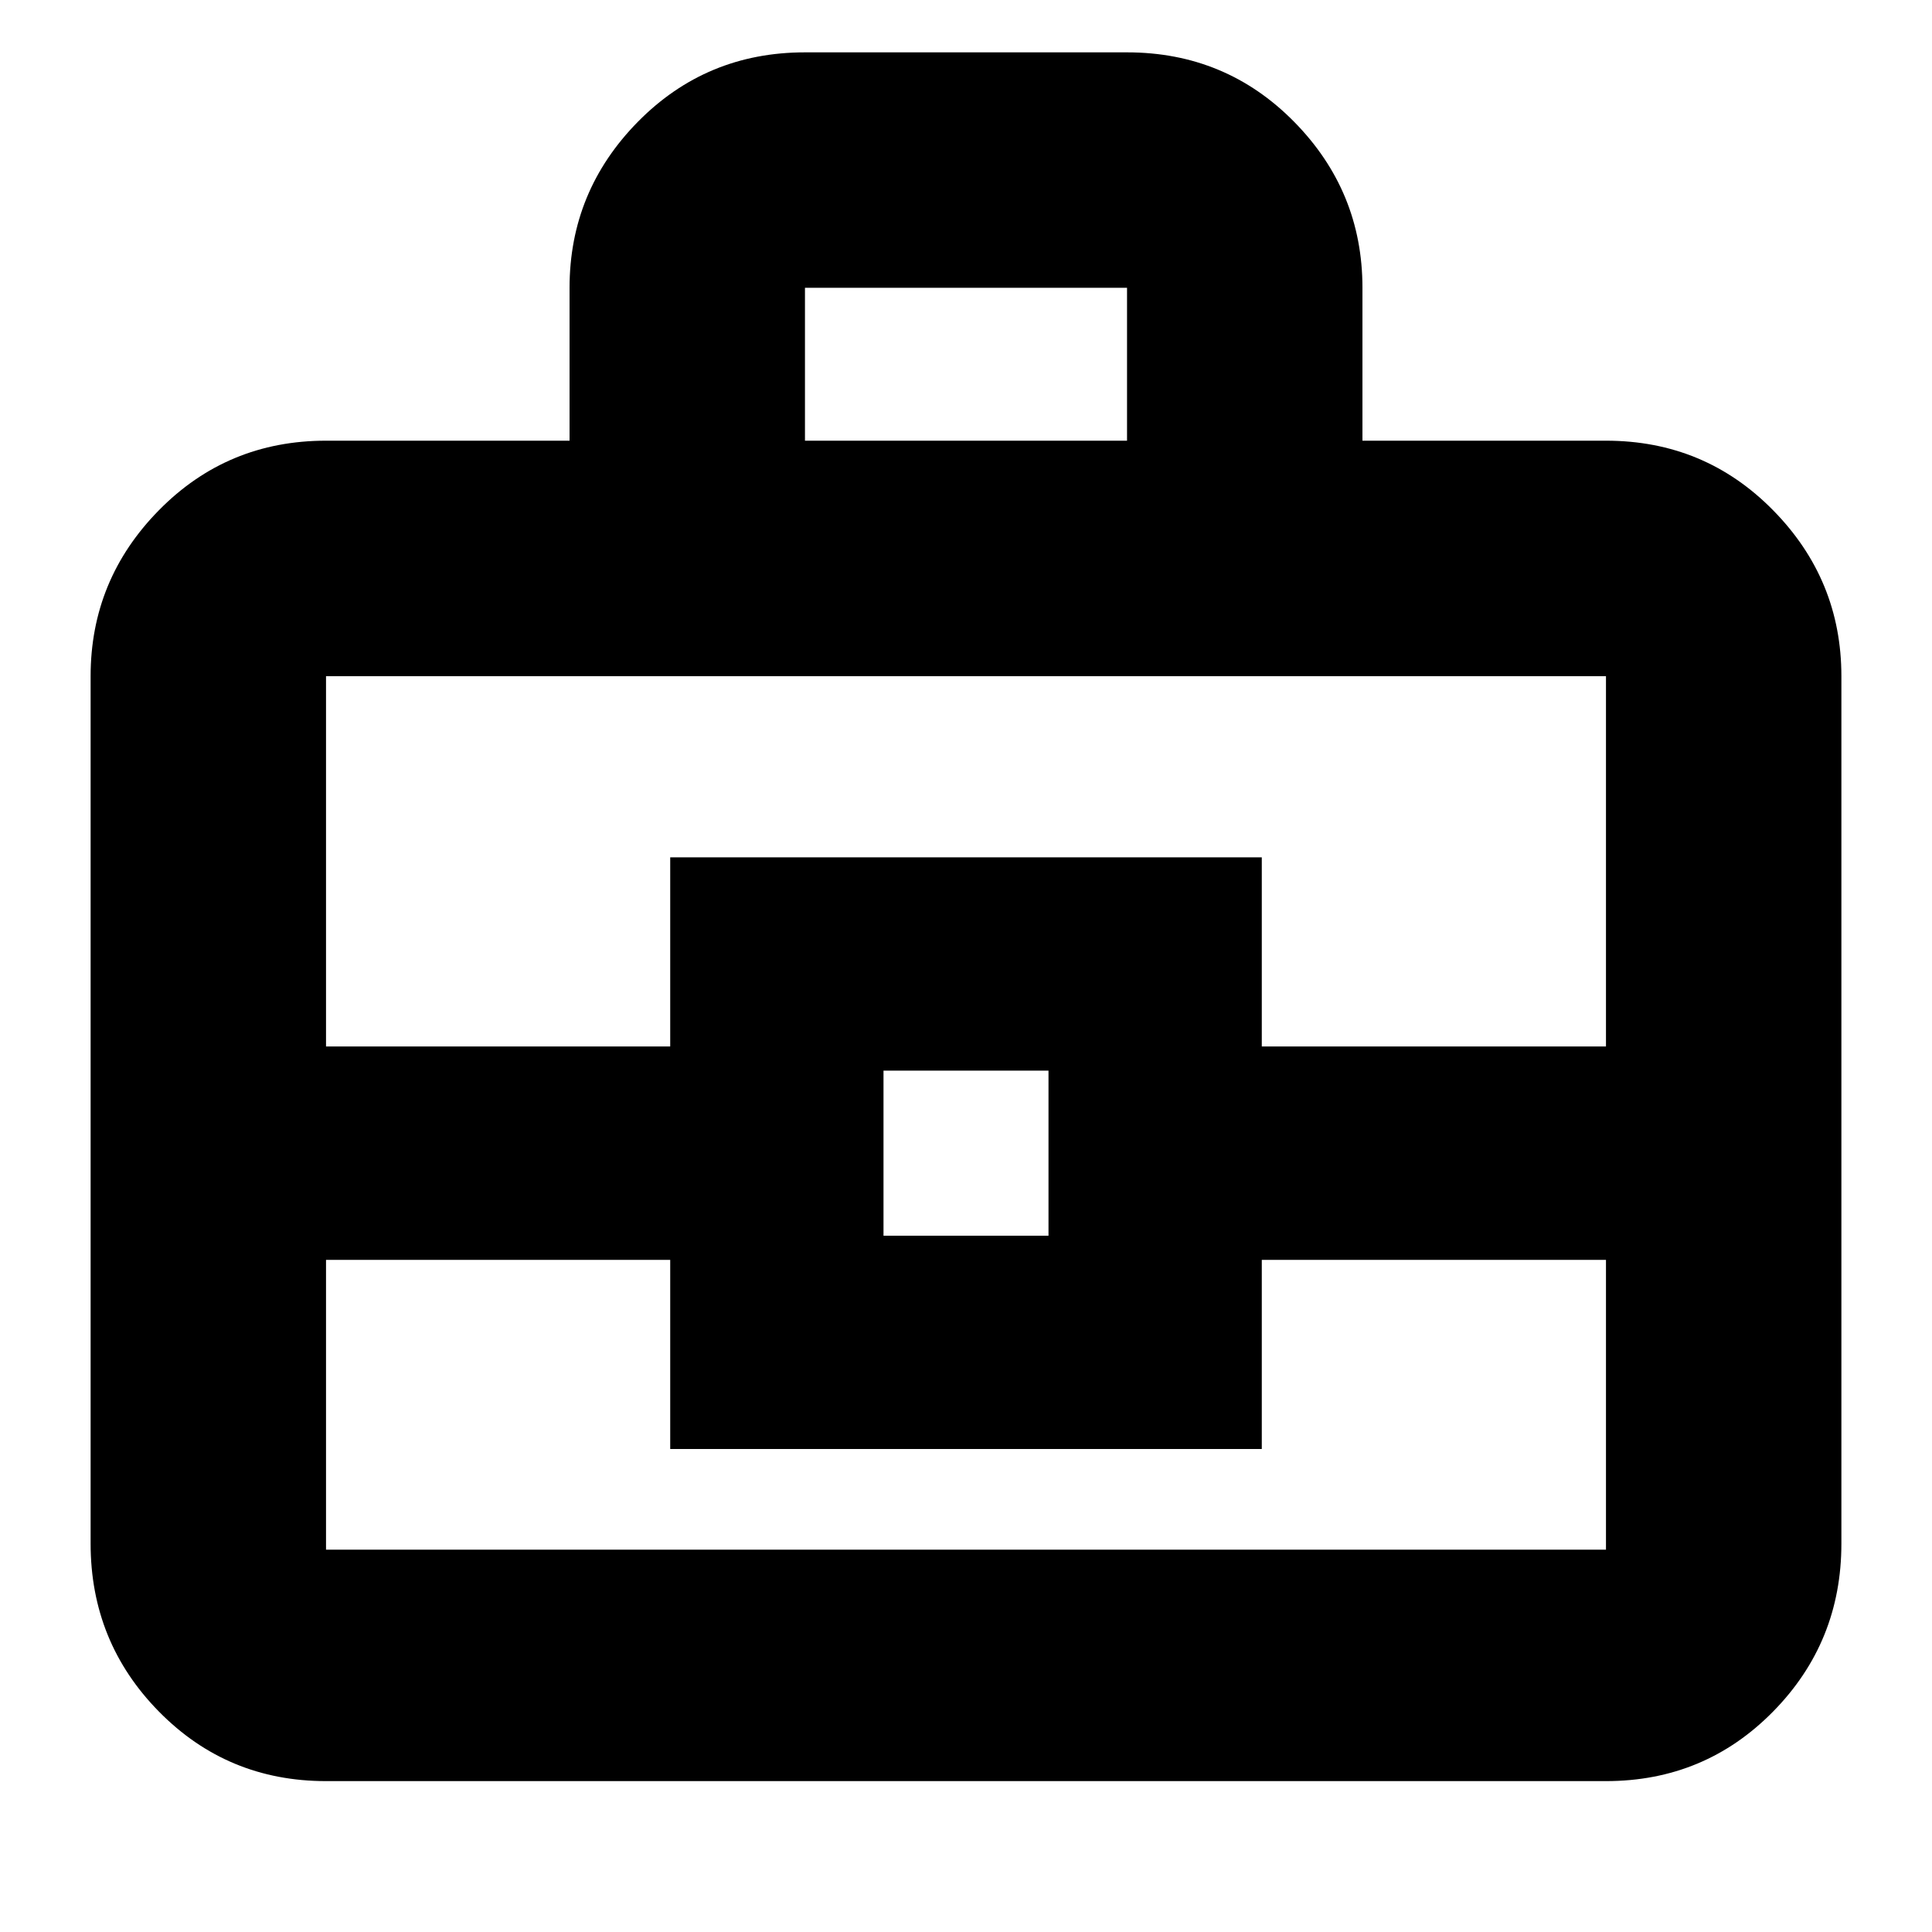 <svg xmlns="http://www.w3.org/2000/svg" height="20" width="20"><path d="M5.896 4.562V2.979q0-1 .708-1.719.708-.718 1.729-.718h3.334q1.021 0 1.729.718.708.719.708 1.719v1.583h2.521q1.021 0 1.729.719.708.719.708 1.719v8.979q0 1.021-.708 1.74-.708.719-1.729.719H3.375q-1.021 0-1.729-.719-.708-.719-.708-1.74V7q0-1 .708-1.719.708-.719 1.729-.719Zm2.437 0h3.334V2.979H8.333Zm8.292 8.48h-3.563V15H6.938v-1.958H3.375v3h13.25Zm-7.479-.25h1.708v-1.709H9.146Zm-5.771-1.959h3.563V8.875h6.124v1.958h3.563V7H3.375ZM10 11.938Z"/></svg>